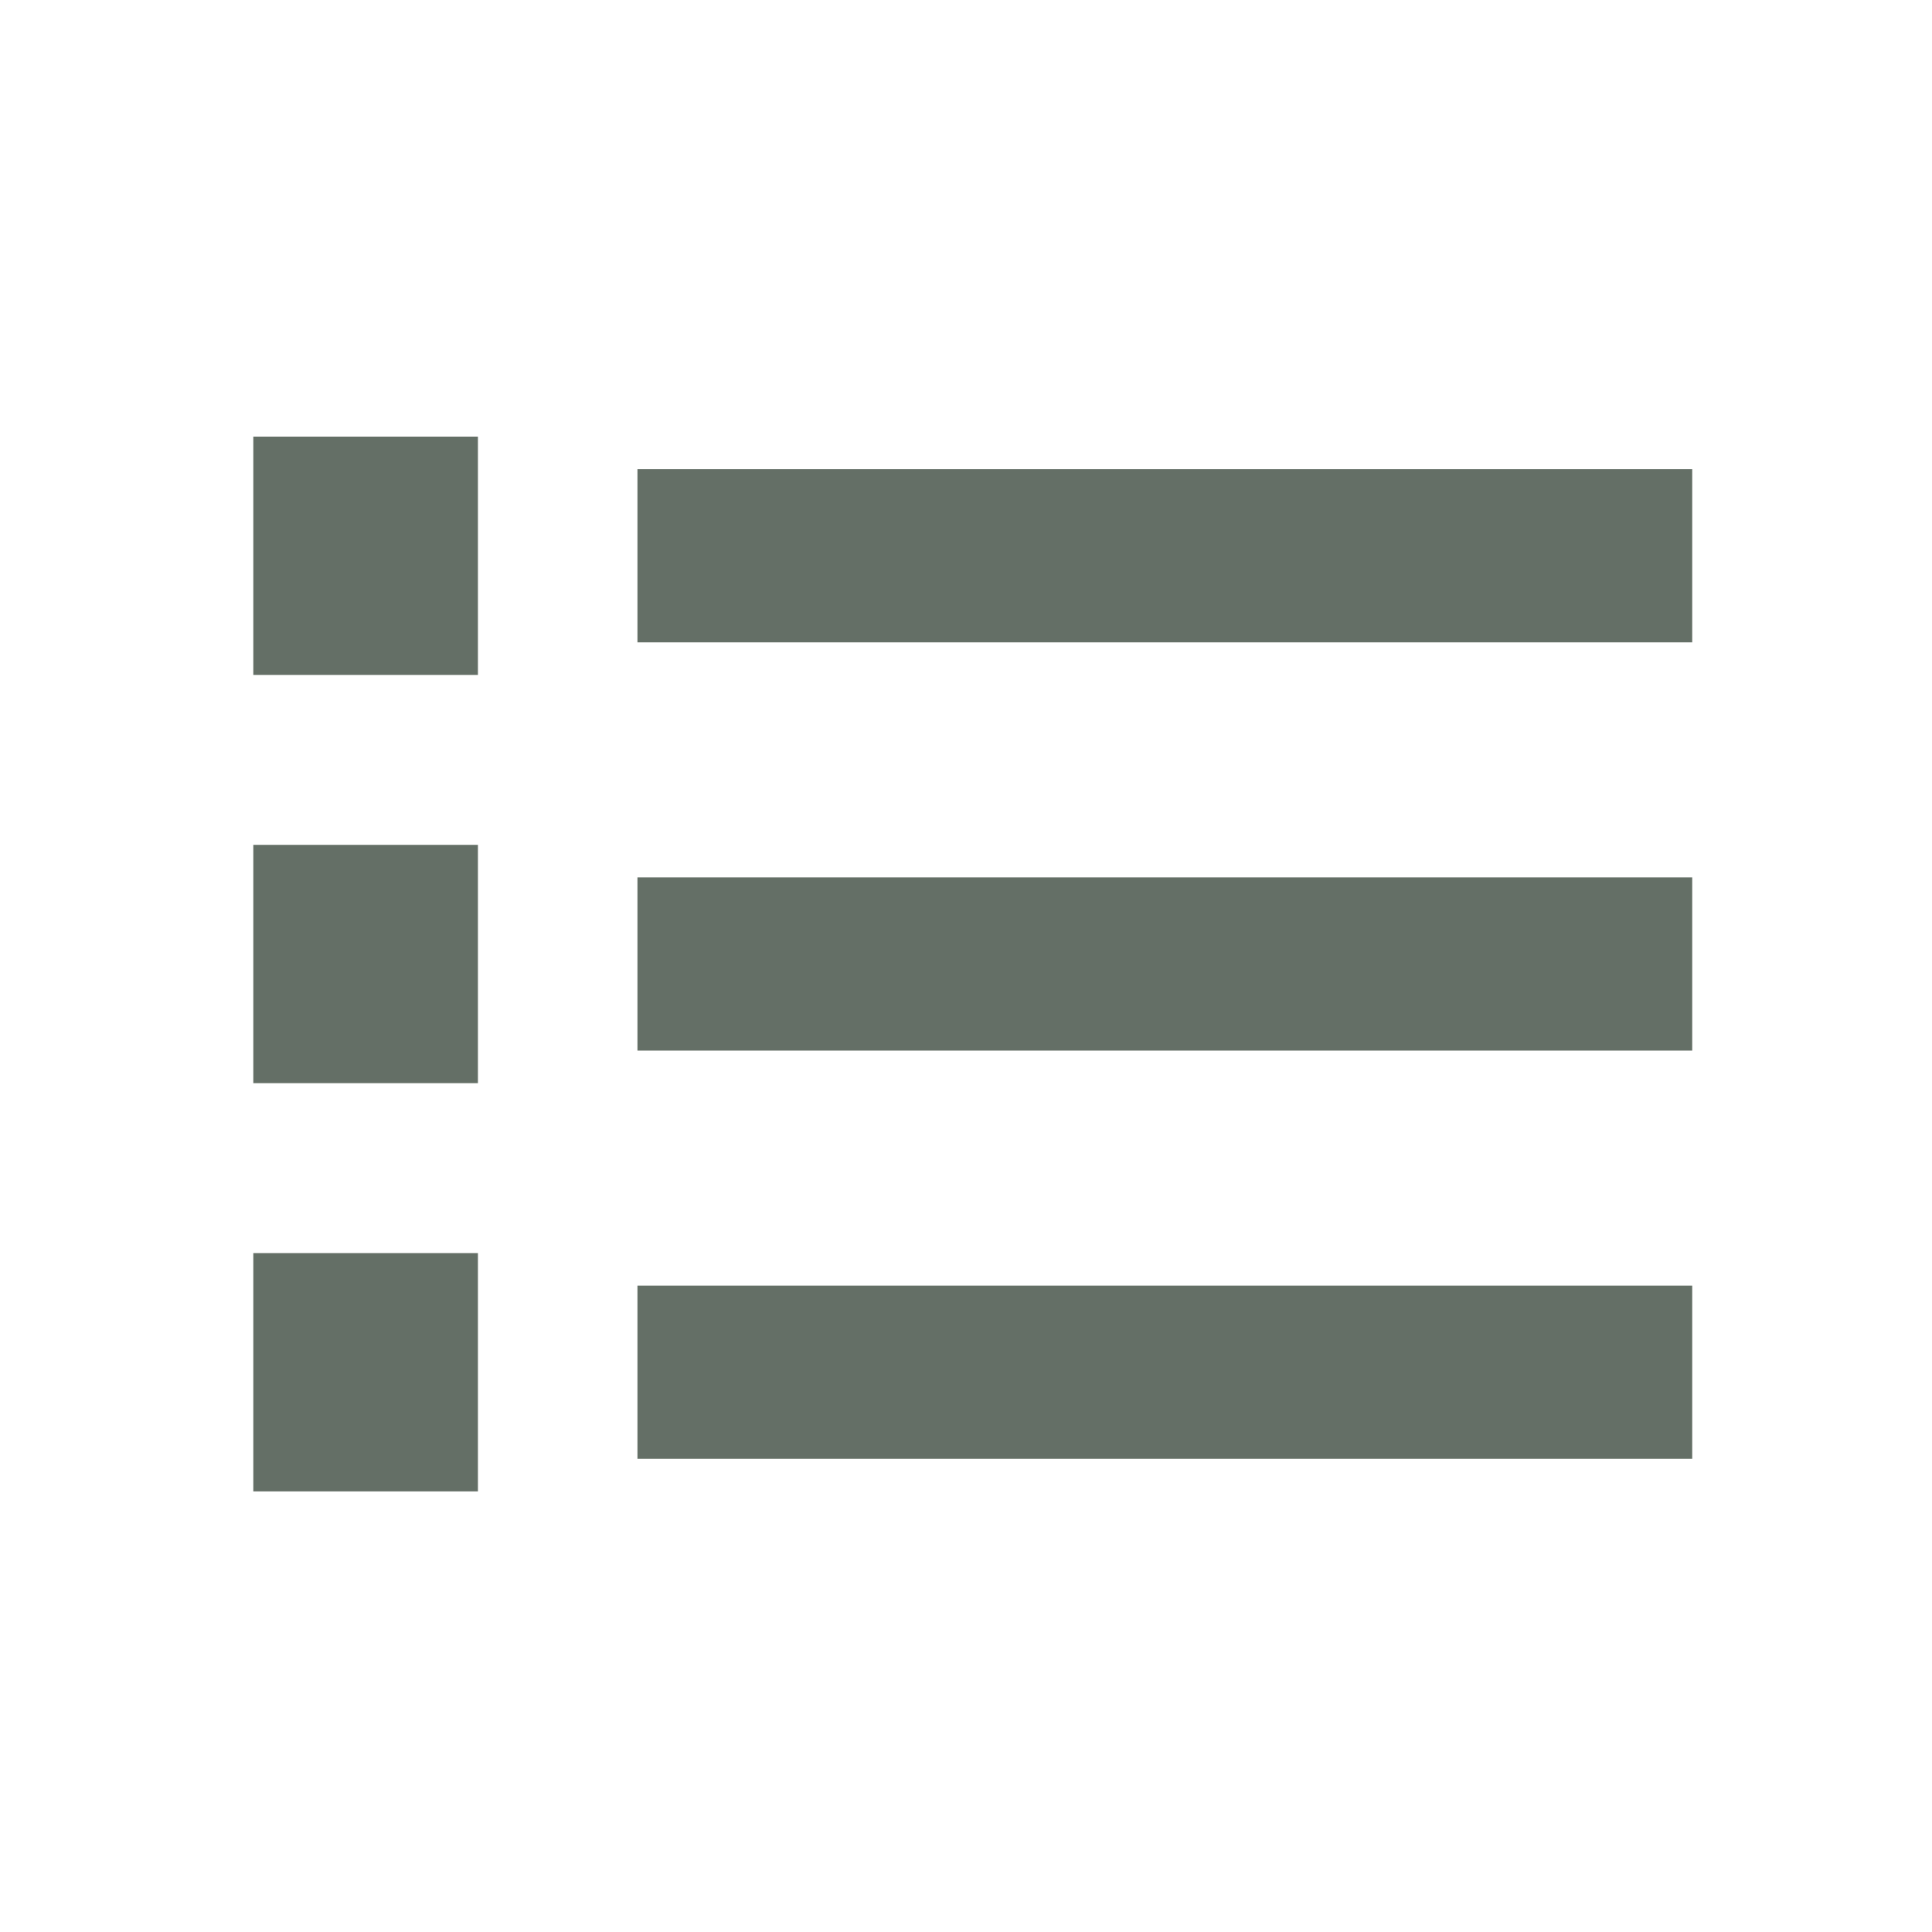 <?xml version="1.0" encoding="UTF-8" standalone="no"?>
<!-- Created with Inkscape (http://www.inkscape.org/) -->

<svg
   width="9.537mm"
   height="9.537mm"
   viewBox="0 0 9.537 9.537"
   version="1.1"
   id="svg32152"
   inkscape:version="1.1.1 (3bf5ae0d25, 2021-09-20)"
   sodipodi:docname="Менеджер протоколов.svg"
   xmlns:inkscape="http://www.inkscape.org/namespaces/inkscape"
   xmlns:sodipodi="http://sodipodi.sourceforge.net/DTD/sodipodi-0.dtd"
   xmlns="http://www.w3.org/2000/svg"
   xmlns:svg="http://www.w3.org/2000/svg">
  <sodipodi:namedview
     id="namedview32154"
     pagecolor="#ffffff"
     bordercolor="#666666"
     borderopacity="1.0"
     inkscape:pageshadow="2"
     inkscape:pageopacity="0.0"
     inkscape:pagecheckerboard="0"
     inkscape:document-units="mm"
     showgrid="false"
     inkscape:zoom="5.9295174"
     inkscape:cx="18.804229"
     inkscape:cy="57.59322"
     inkscape:window-width="1920"
     inkscape:window-height="1017"
     inkscape:window-x="-8"
     inkscape:window-y="-8"
     inkscape:window-maximized="1"
     inkscape:current-layer="layer1" />
  <defs
     id="defs32149" />
  <g
     inkscape:label="Слой 1"
     inkscape:groupmode="layer"
     id="layer1"
     transform="translate(0.97,-75.779)">
    <g
       id="g32010"
       transform="matrix(3.214,0,0,3.214,-398.487,176.167)"
       style="stroke-width:0.311">
      <rect
         style="fill:#646f66;fill-opacity:1;stroke:none;stroke-width:0.047;stroke-miterlimit:4;stroke-dasharray:none;stroke-opacity:1;stop-color:#000000"
         id="rect11693-3"
         width="0.345"
         height="0.366"
         x="124.072"
         y="-30.564" />
      <rect
         style="fill:#646f66;fill-opacity:1;stroke:none;stroke-width:0.047;stroke-miterlimit:4;stroke-dasharray:none;stroke-opacity:1;stop-color:#000000"
         id="rect11693-7-2"
         width="0.345"
         height="0.366"
         x="124.072"
         y="-29.937" />
      <rect
         style="fill:#646f66;fill-opacity:1;stroke:none;stroke-width:0.047;stroke-miterlimit:4;stroke-dasharray:none;stroke-opacity:1;stop-color:#000000"
         id="rect11693-8-9"
         width="0.345"
         height="0.366"
         x="124.072"
         y="-29.31" />
      <rect
         style="fill:#646f66;fill-opacity:1;stroke:none;stroke-width:0.047;stroke-miterlimit:4;stroke-dasharray:none;stroke-opacity:1;stop-color:#000000"
         id="rect15616-2"
         width="1.62"
         height="0.266"
         x="124.662"
         y="-30.514" />
      <rect
         style="fill:#646f66;fill-opacity:1;stroke:none;stroke-width:0.047;stroke-miterlimit:4;stroke-dasharray:none;stroke-opacity:1;stop-color:#000000"
         id="rect15616-4-9"
         width="1.62"
         height="0.266"
         x="124.662"
         y="-29.887" />
      <rect
         style="fill:#646f66;fill-opacity:1;stroke:none;stroke-width:0.047;stroke-miterlimit:4;stroke-dasharray:none;stroke-opacity:1;stop-color:#000000"
         id="rect15616-0-7"
         width="1.62"
         height="0.266"
         x="124.662"
         y="-29.26" />
    </g>
  </g>
</svg>
